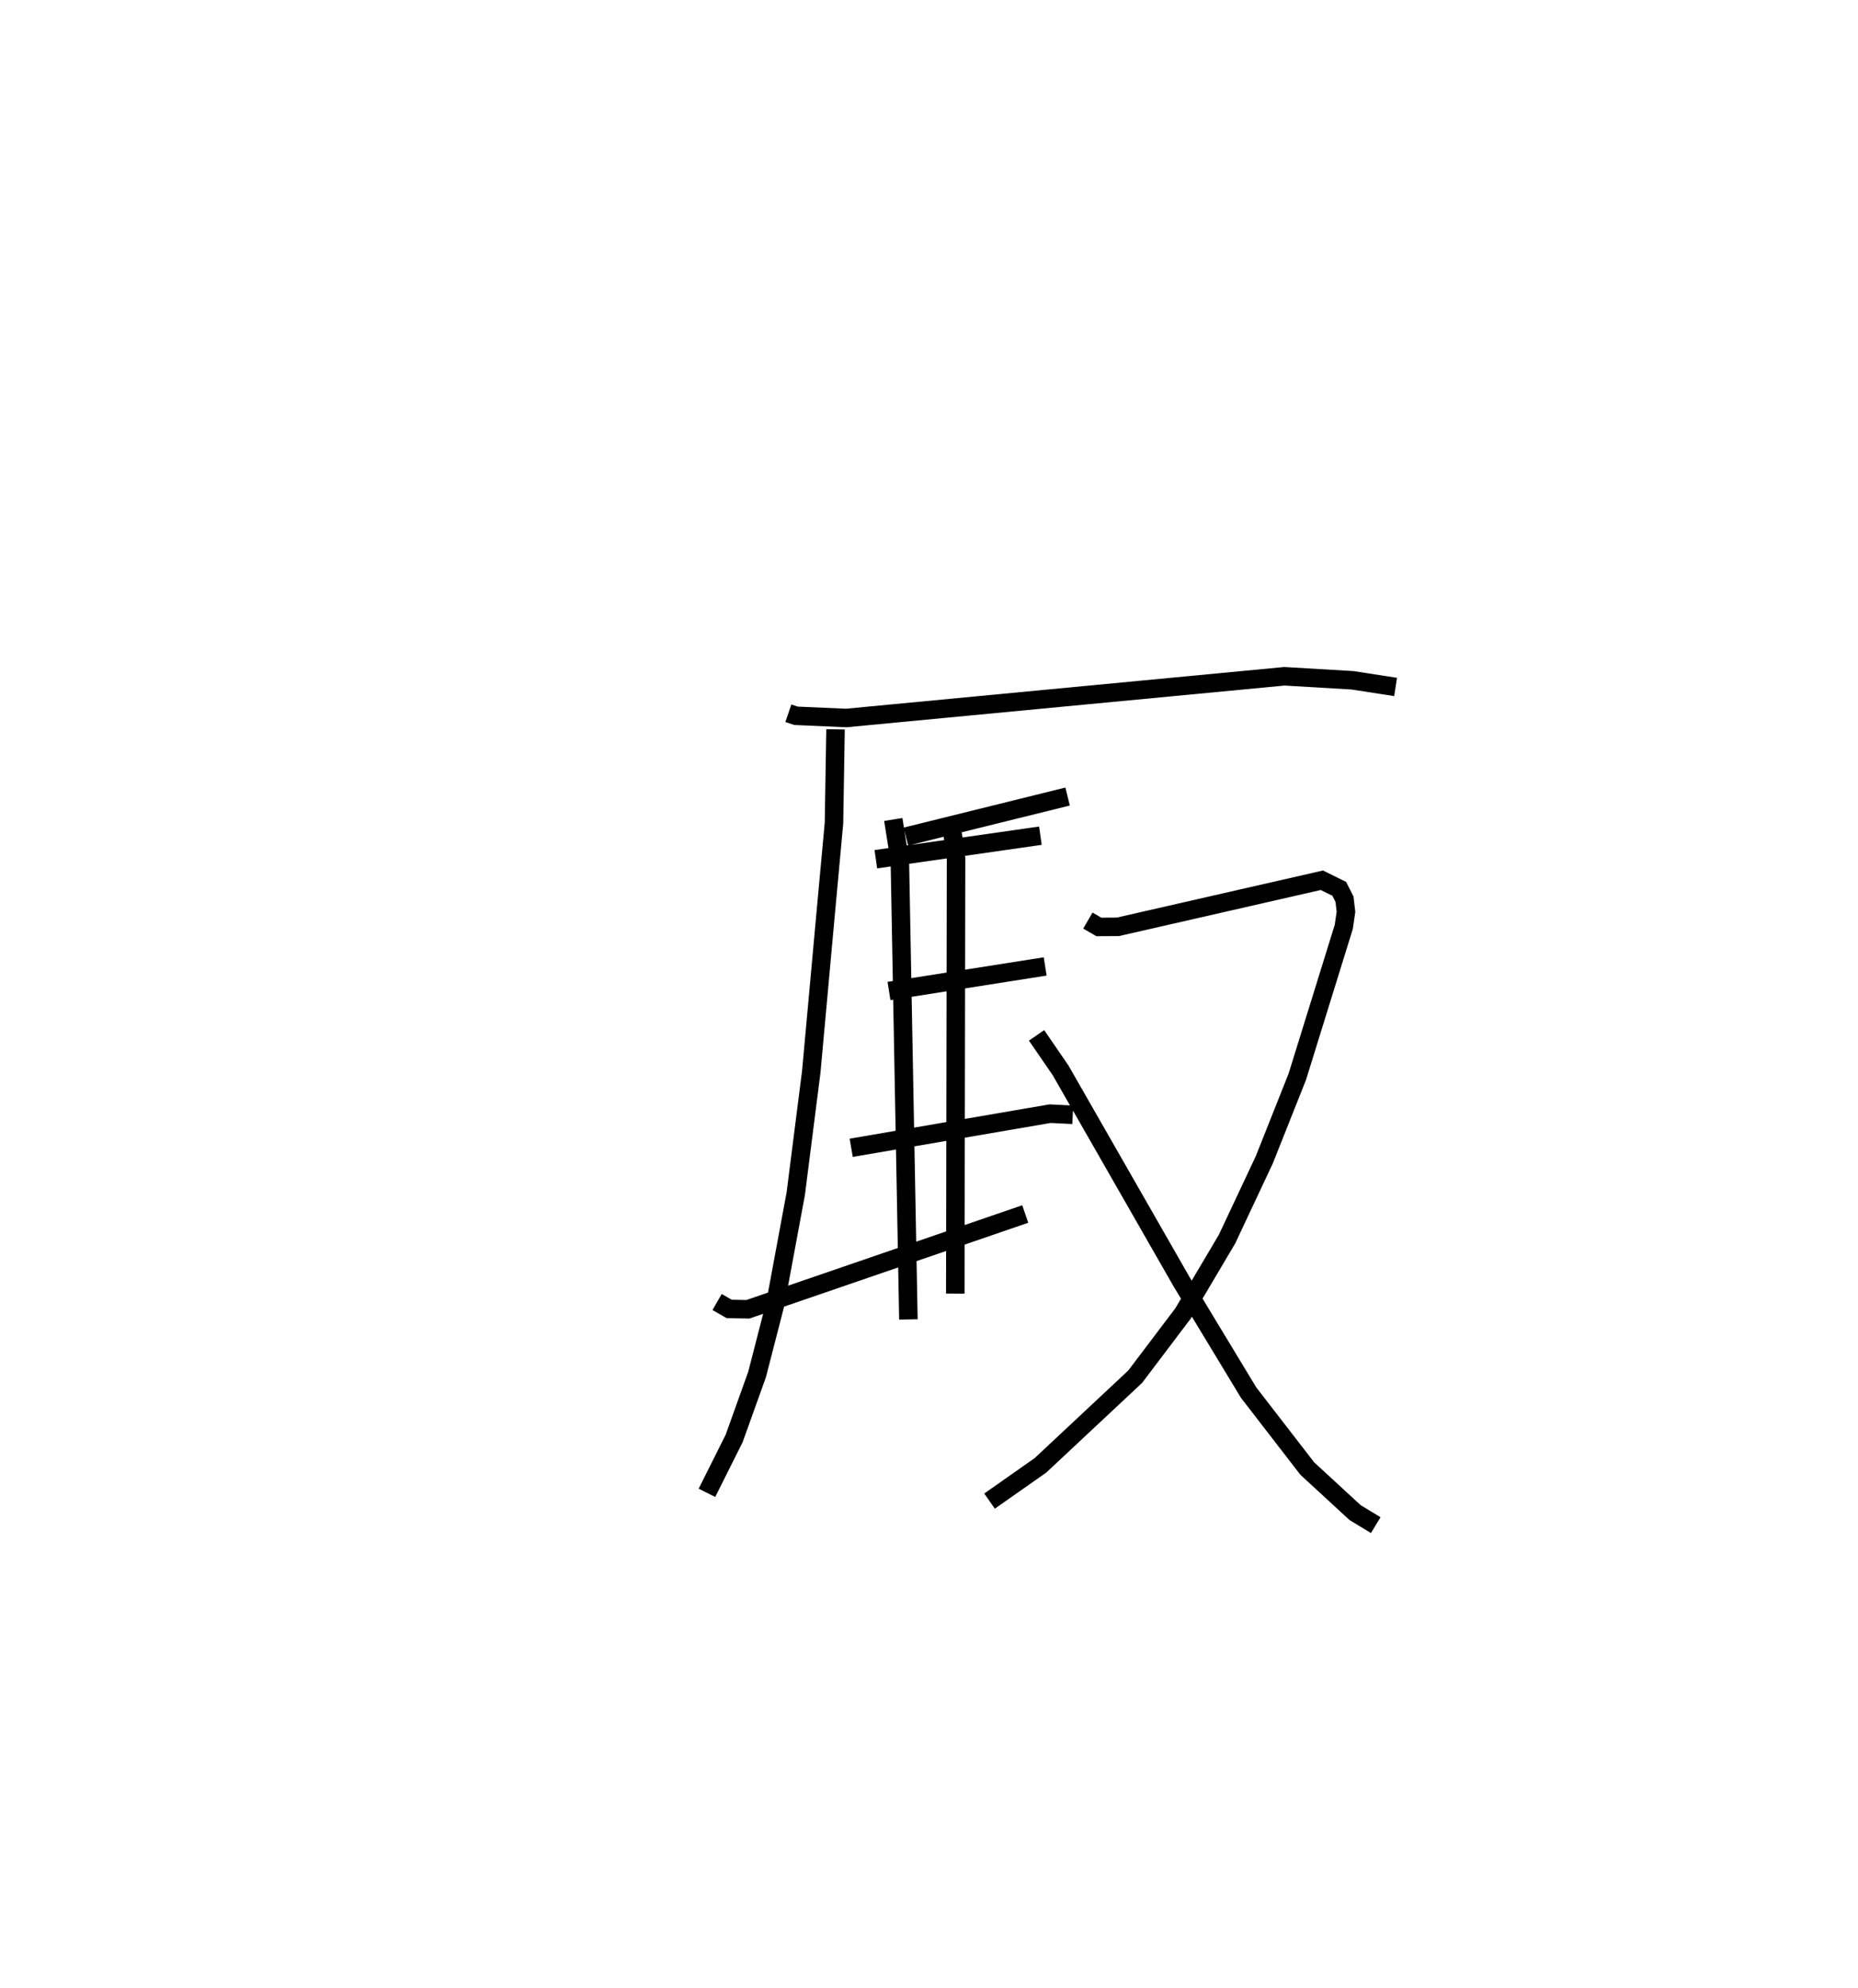<?xml version="1.0" encoding="utf-8" ?>
<svg baseProfile="full" height="107.429" version="1.1" width="100.453" xmlns="http://www.w3.org/2000/svg" xmlns:ev="http://www.w3.org/2001/xml-events" xmlns:xlink="http://www.w3.org/1999/xlink"><defs /><rect fill="white" height="107.429" width="100.453" x="0" y="0" /><path d="M25,25 m0.0,0.0 m17.623,13.547 l0.409,0.139 2.721,0.119 l23.689,-2.254 3.687,0.217 l2.324,0.36 m-30.28,2.291 l-0.084,5.071 -0.436,4.741 l-0.791,8.687 -0.84,6.602 l-1.096,5.905 -0.995,3.862 l-1.24,3.458 -1.47,2.937 m10.075,-36.392 l0.355,2.249 0.462,24.771 m-0.134,-26.096 l8.741,-2.164 m-6.546,1.474 l0.326,0.521 0.189,1.345 l-0.041,23.524 m-4.295,-23.476 l8.896,-1.271 m-8.186,8.393 l8.445,-1.327 m-10.487,9.802 l10.751,-1.845 1.227,0.06 m-19.229,10.119 l0.653,0.375 1.013,0.018 l14.994,-5.149 m3.386,-15.859 l0.593,0.344 1.029,-0.006 l11.029,-2.517 0.94,0.463 l0.285,0.564 0.078,0.677 l-0.117,0.811 -2.515,8.106 l-1.783,4.485 -2.015,4.287 l-2.381,4.021 -2.585,3.417 l-5.125,4.794 -2.749,1.929 m2.542,-25.171 l1.3,1.893 6.557,11.452 l3.609,5.965 3.169,4.101 l2.586,2.382 1.117,0.678 " fill="none" stroke="black" stroke-width="1" /></svg>